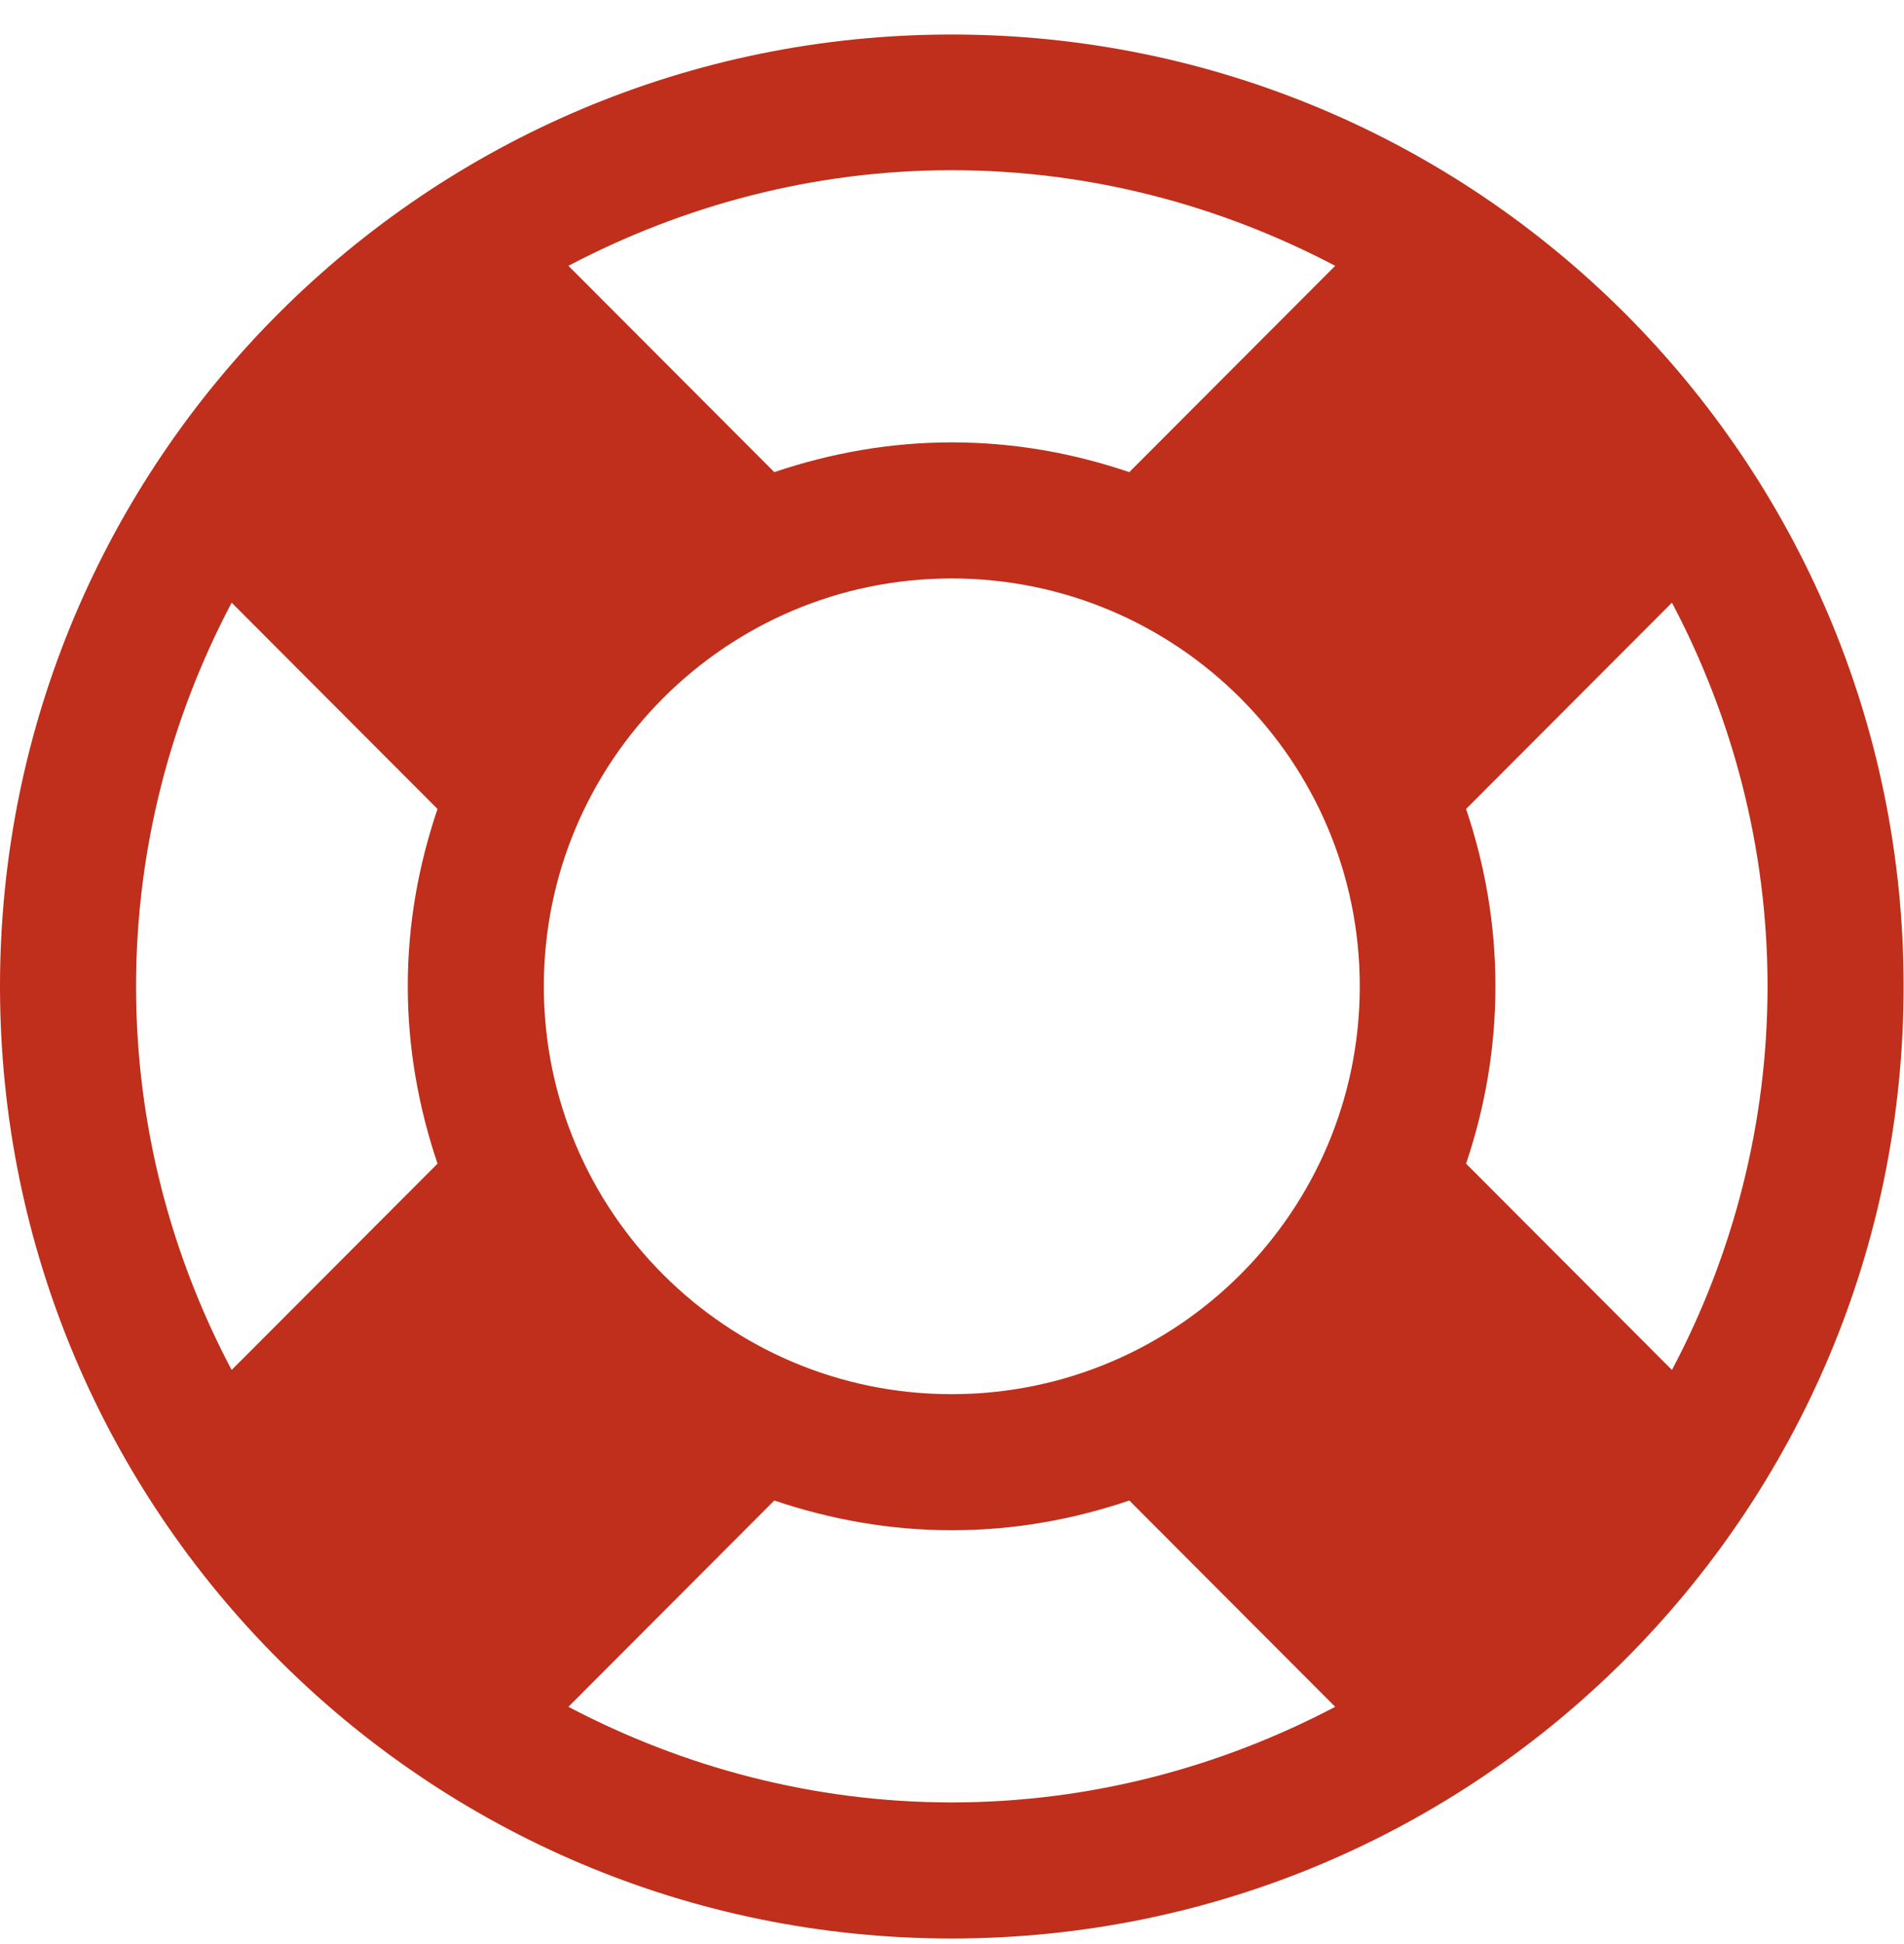 <?xml version="1.0" encoding="utf-8"?>
<svg xmlns="http://www.w3.org/2000/svg"
	xmlns:xlink="http://www.w3.org/1999/xlink"
	width="48px" height="49px" viewBox="0 0 48 49">
<path fillRule="evenodd" d="M 23.99 0.87C 10.74 0.87-0 11.61-0 24.86-0 38.12 10.74 48.86 23.99 48.86 37.25 48.86 47.99 38.12 47.99 24.86 47.99 11.61 37.25 0.87 23.99 0.87ZM 23.99 4.29C 27.48 4.29 30.77 5.18 33.66 6.7 33.66 6.7 28.47 11.9 28.47 11.9 27.05 11.42 25.57 11.15 23.99 11.15 22.44 11.15 20.94 11.42 19.52 11.9 19.52 11.9 14.33 6.7 14.33 6.7 17.22 5.18 20.51 4.29 23.99 4.29ZM 5.84 34.53C 4.31 31.64 3.43 28.34 3.43 24.86 3.43 21.38 4.31 18.09 5.84 15.19 5.84 15.19 11.03 20.39 11.03 20.39 10.55 21.81 10.28 23.28 10.28 24.86 10.28 26.41 10.55 27.91 11.03 29.33 11.03 29.33 5.84 34.53 5.84 34.53ZM 23.99 45.43C 20.51 45.43 17.22 44.54 14.33 43.02 14.33 43.02 19.52 37.82 19.52 37.82 20.94 38.3 22.44 38.57 23.99 38.57 25.57 38.57 27.05 38.3 28.47 37.82 28.47 37.82 33.66 43.02 33.66 43.02 30.77 44.54 27.48 45.43 23.99 45.43ZM 23.99 35.14C 18.32 35.14 13.71 30.54 13.71 24.86 13.71 19.18 18.32 14.58 23.99 14.58 29.67 14.58 34.28 19.18 34.28 24.86 34.28 30.54 29.67 35.14 23.99 35.14ZM 36.96 29.33C 37.44 27.91 37.7 26.41 37.7 24.86 37.7 23.31 37.44 21.81 36.96 20.39 36.96 20.39 42.15 15.19 42.15 15.19 43.68 18.09 44.56 21.38 44.56 24.86 44.56 28.34 43.68 31.64 42.15 34.53 42.15 34.53 36.96 29.33 36.96 29.33Z" fill="rgb(191,47,27)"/></svg>